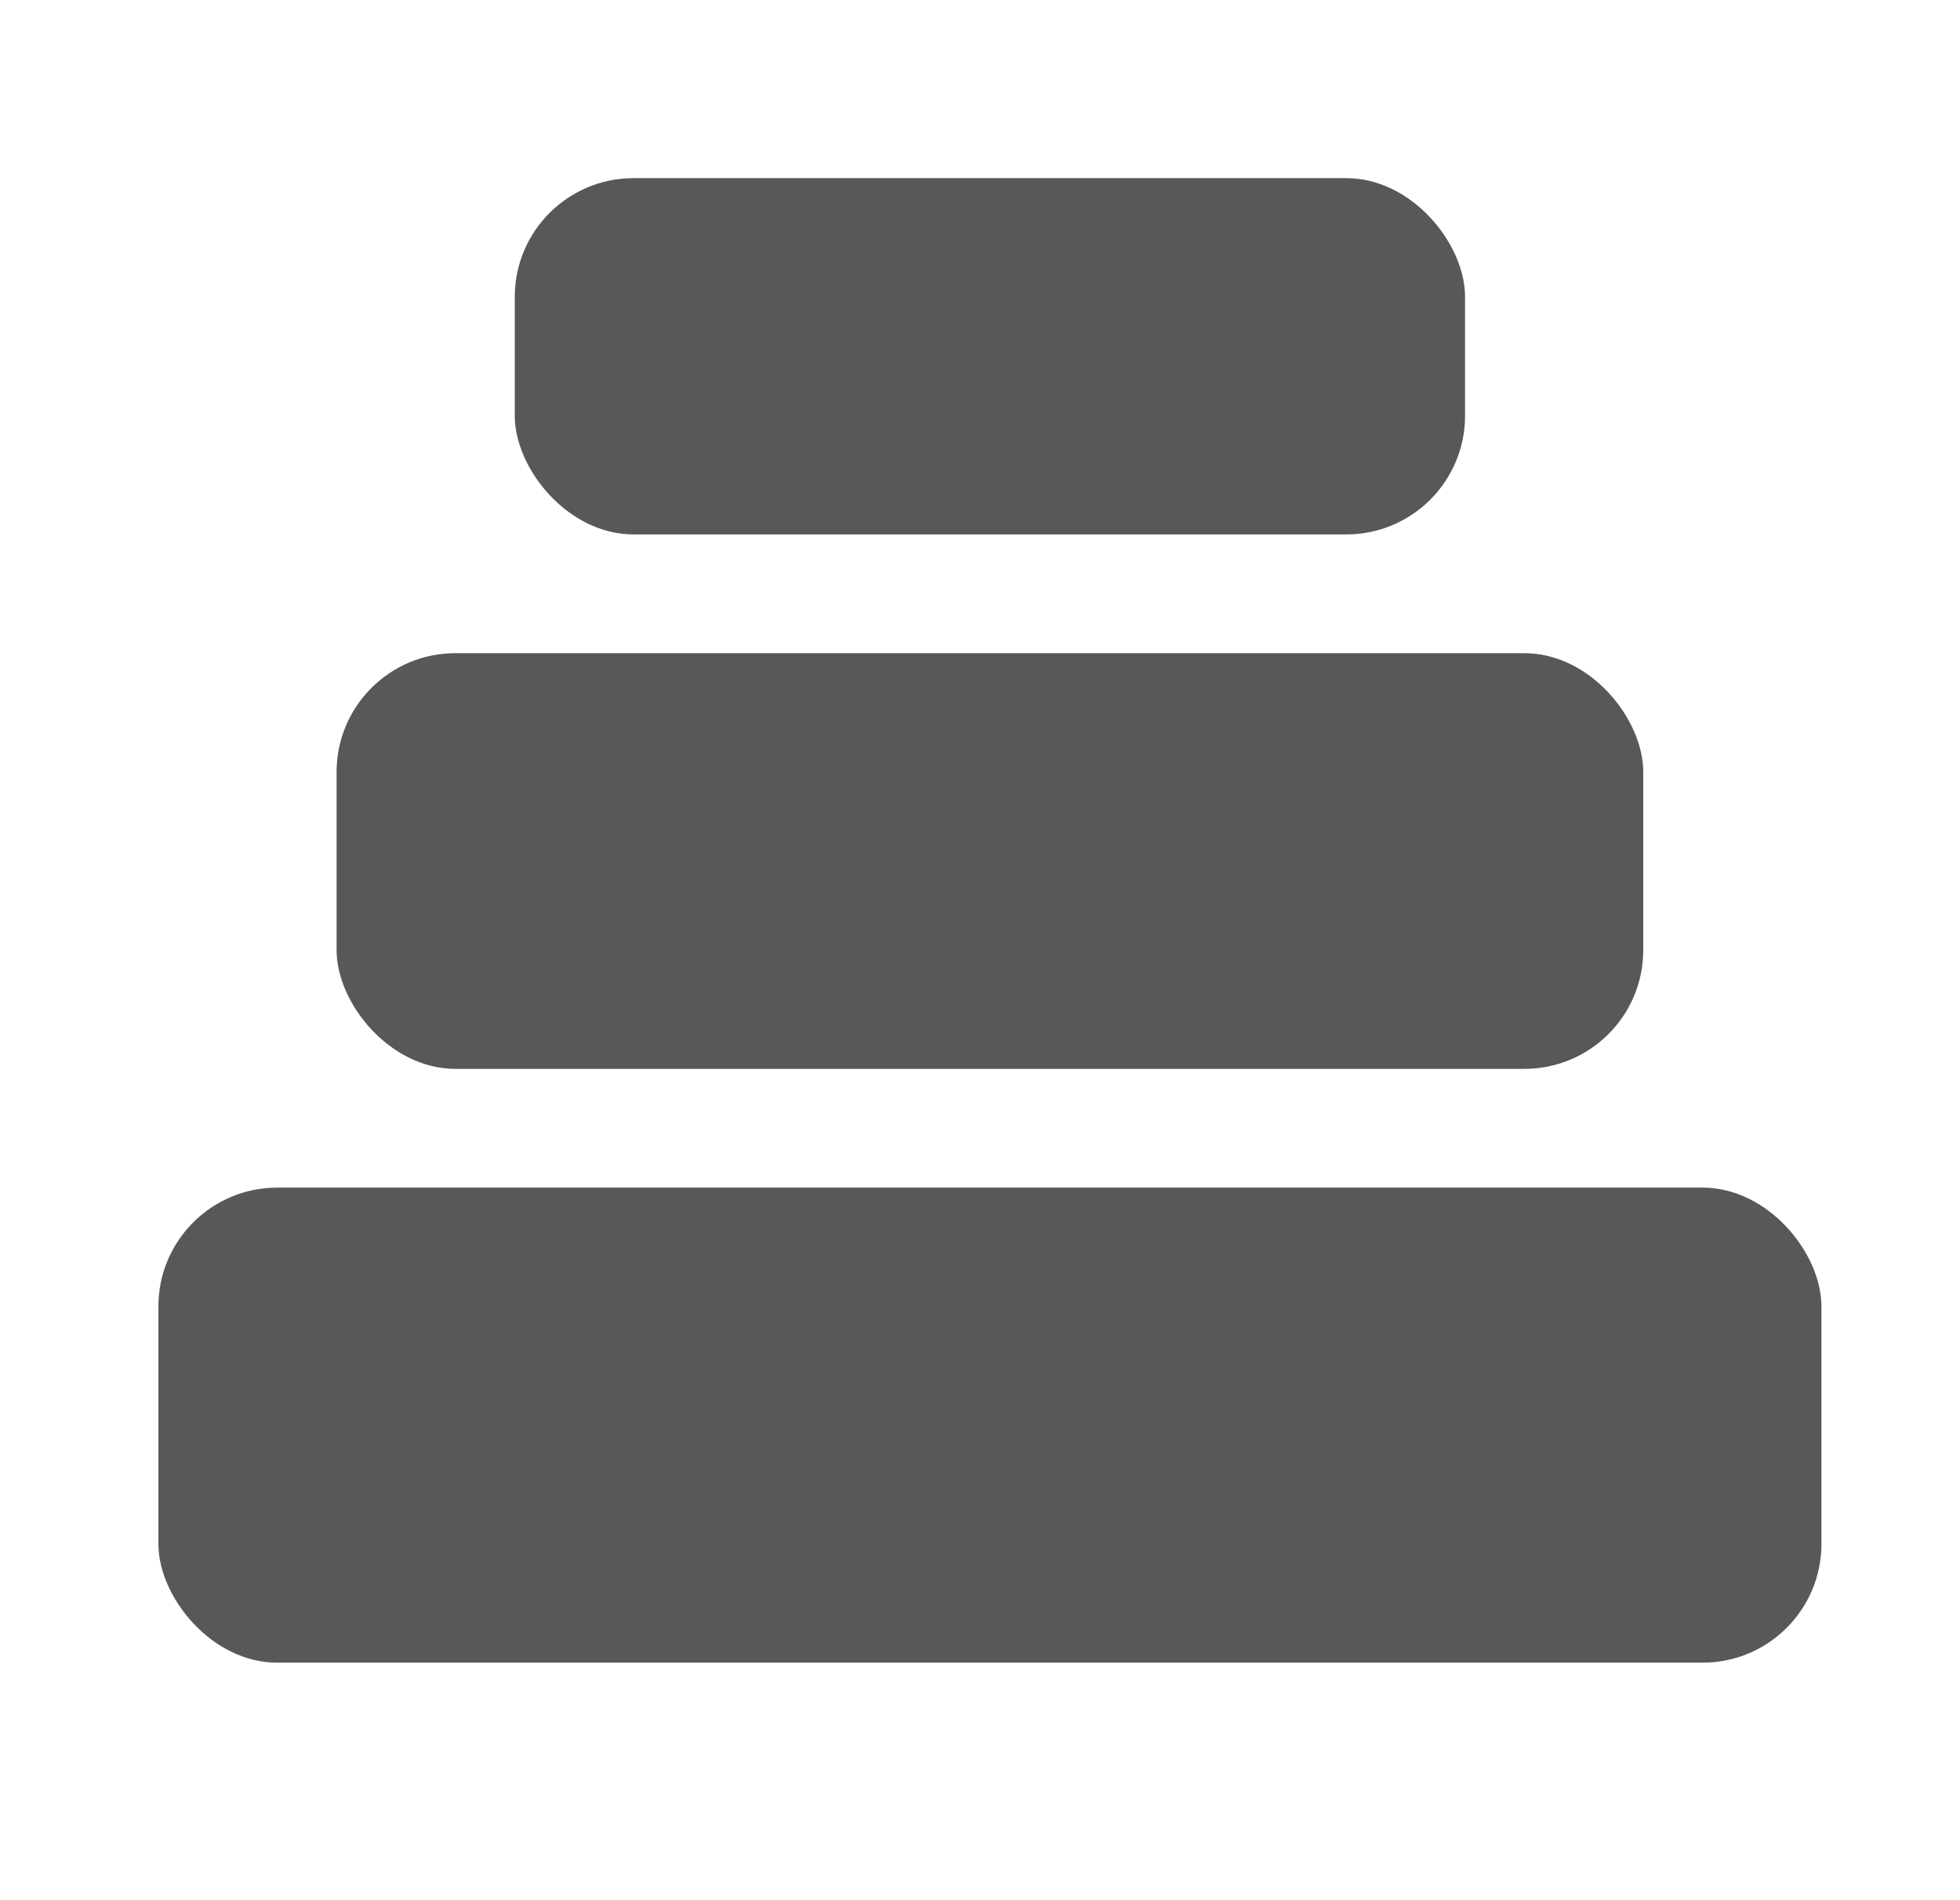 <svg width="33" height="32" viewBox="0 0 33 32" fill="none" xmlns="http://www.w3.org/2000/svg">
<rect x="2.667" y="20" width="28" height="8" rx="2" fill="#585858"/>
<rect x="5.667" y="11" width="22" height="7" rx="2" fill="#585858"/>
<rect x="8.667" y="3" width="16" height="6" rx="2" fill="#585858"/>
</svg>

